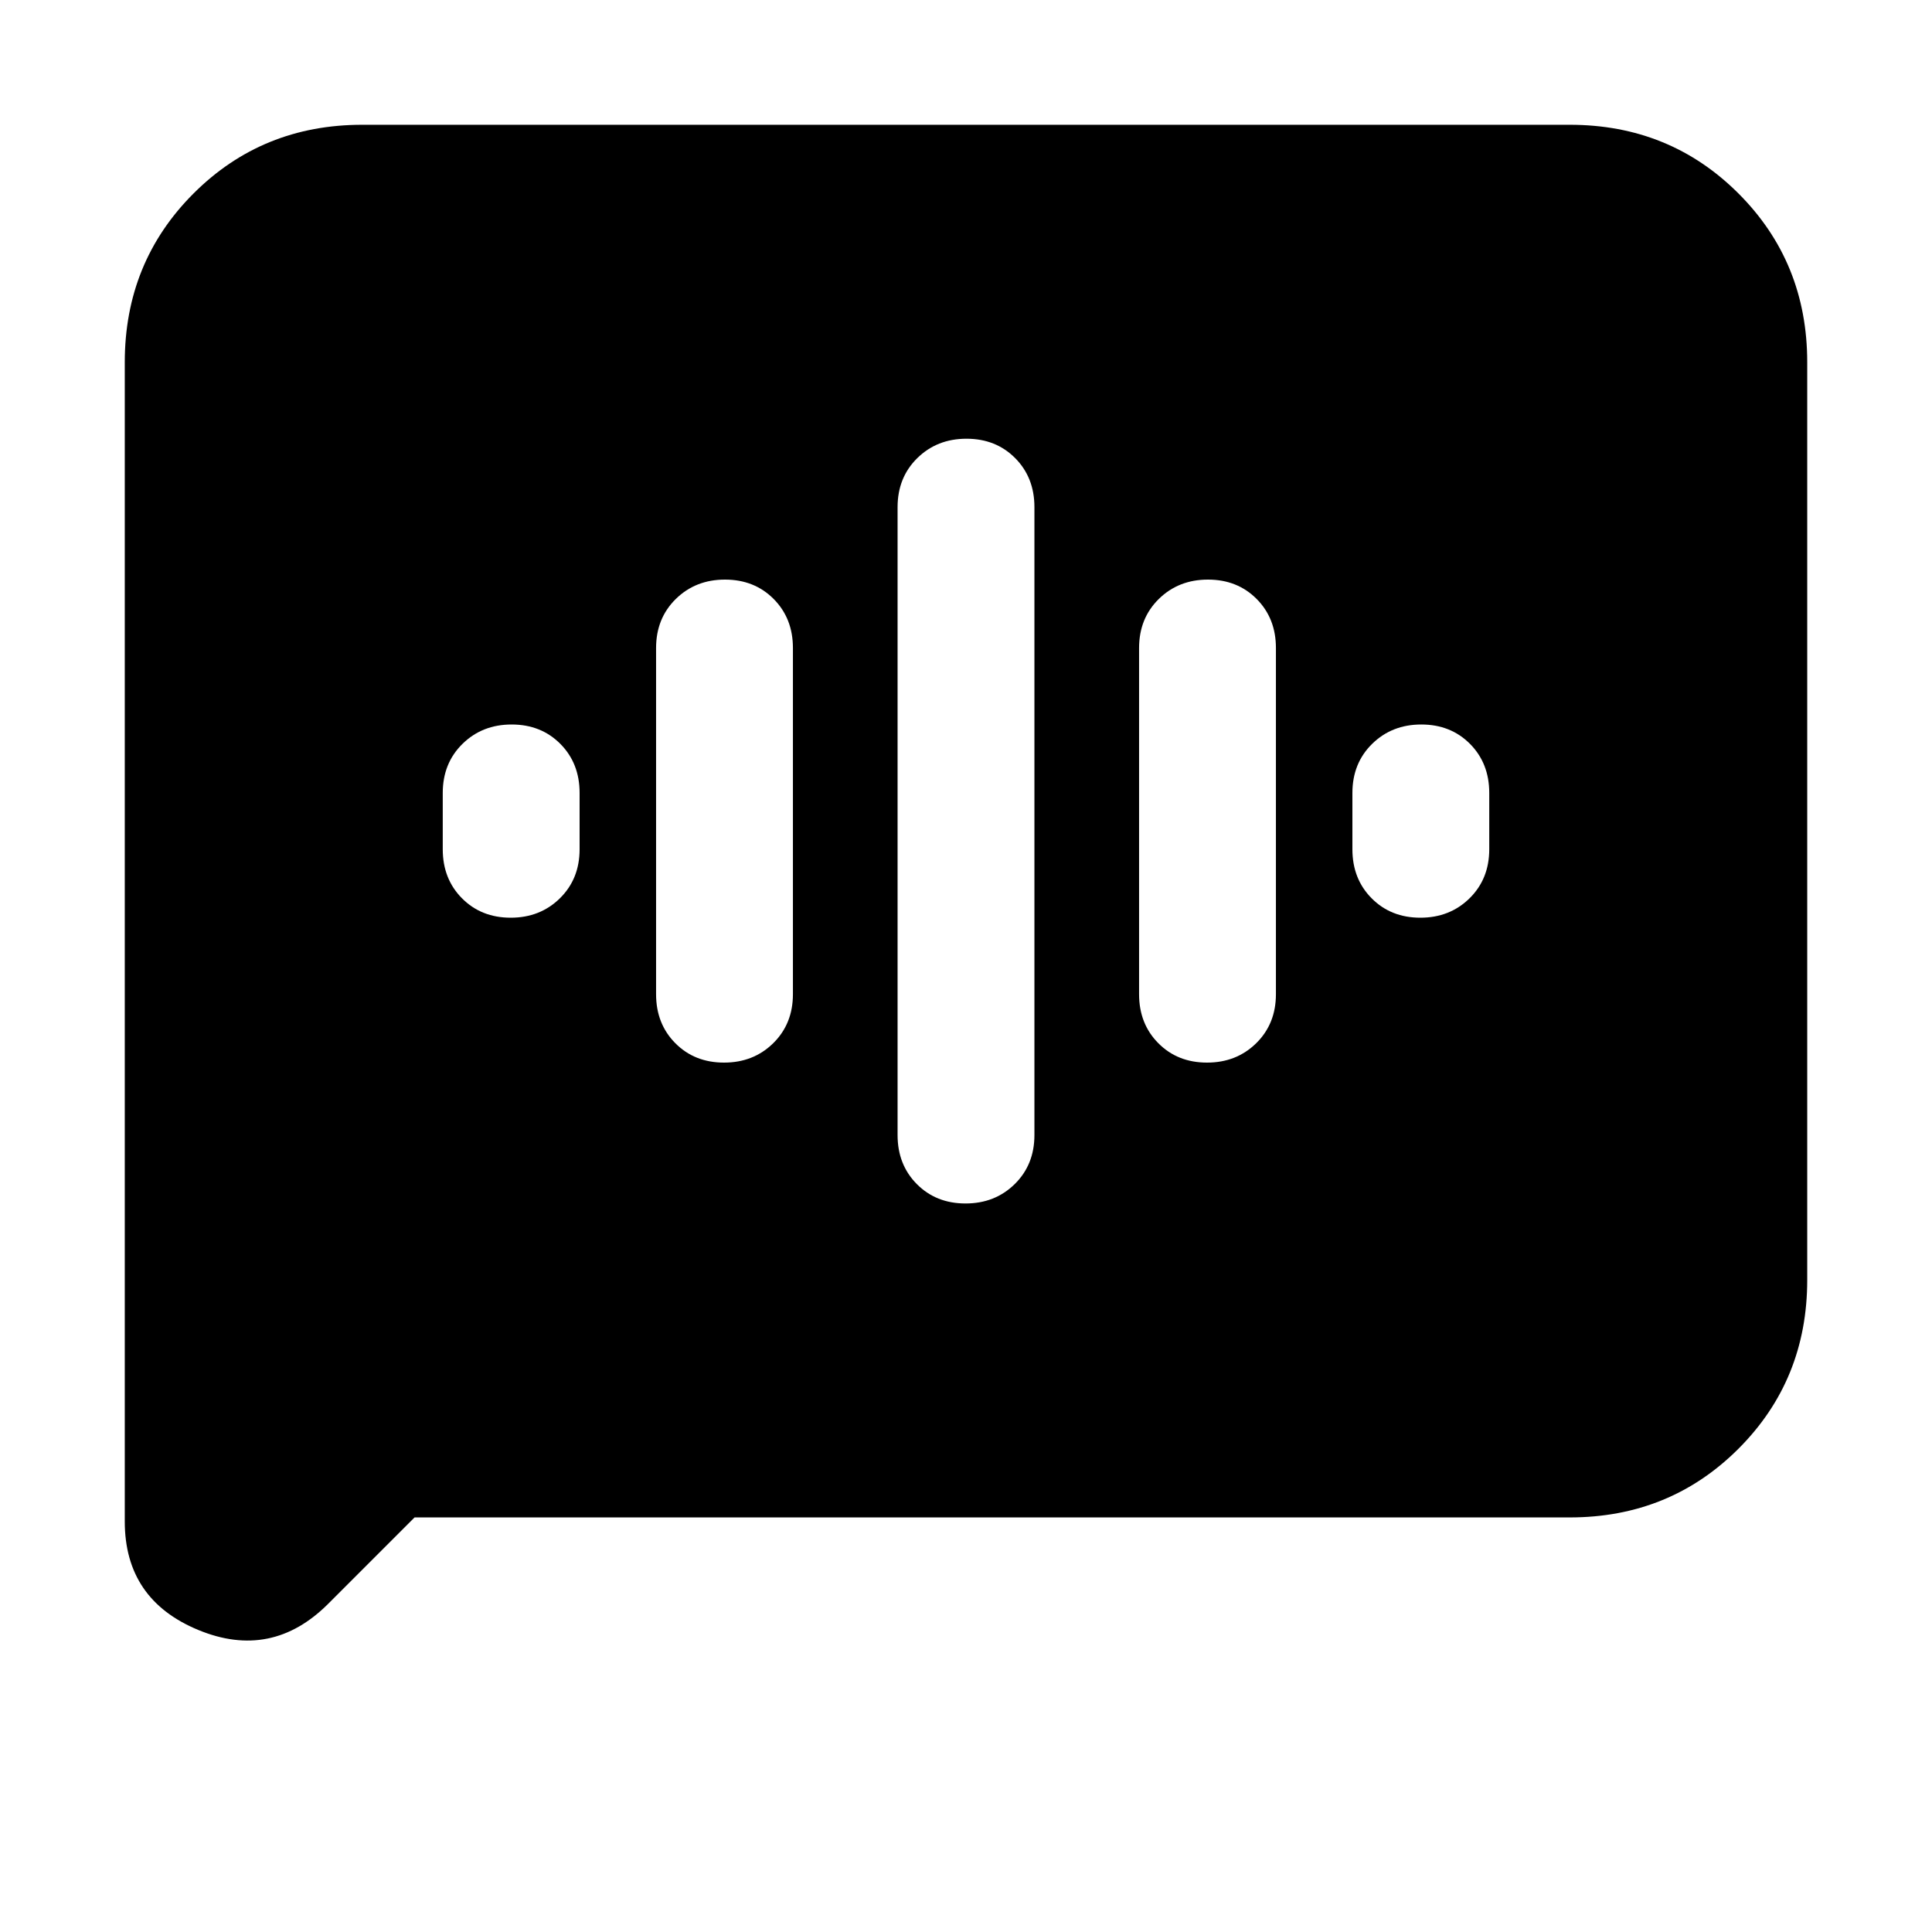 <svg xmlns="http://www.w3.org/2000/svg" height="20" viewBox="0 -960 960 960" width="20"><path d="M253.77-504q14.63 0 24.43-9.63 9.8-9.64 9.8-24.37v-28q0-14.73-9.57-24.37-9.56-9.63-24.2-9.63-14.63 0-24.43 9.63-9.8 9.64-9.8 24.37v28q0 14.73 9.57 24.37 9.56 9.63 24.2 9.63Zm106 72q14.63 0 24.43-9.63 9.8-9.64 9.8-24.37v-172q0-14.73-9.57-24.37-9.56-9.63-24.2-9.63-14.63 0-24.43 9.63-9.8 9.64-9.8 24.37v172q0 14.73 9.57 24.37 9.56 9.63 24.2 9.63Zm120 70q14.63 0 24.43-9.63 9.8-9.64 9.8-24.37v-312q0-14.73-9.57-24.37-9.56-9.63-24.2-9.63-14.63 0-24.43 9.63-9.8 9.64-9.8 24.37v312q0 14.73 9.57 24.37 9.56 9.63 24.2 9.63Zm120-70q14.63 0 24.43-9.63 9.8-9.64 9.8-24.37v-172q0-14.73-9.57-24.37-9.56-9.63-24.2-9.63-14.63 0-24.43 9.63-9.8 9.64-9.8 24.37v172q0 14.73 9.57 24.37 9.56 9.63 24.2 9.63Zm106-72q14.63 0 24.43-9.63 9.8-9.64 9.8-24.37v-28q0-14.73-9.57-24.37-9.56-9.63-24.2-9.63-14.63 0-24.43 9.63-9.8 9.64-9.8 24.37v28q0 14.73 9.57 24.37 9.56 9.63 24.2 9.63ZM206-206l-42.88 42.88Q135-135 98.5-150.09 62-165.19 62-204v-576q0-49.7 34.15-83.85Q130.3-898 180-898h600q49.7 0 83.85 34.15Q898-829.7 898-780v456q0 49.7-34.15 83.85Q829.7-206 780-206H206Z"/></svg>